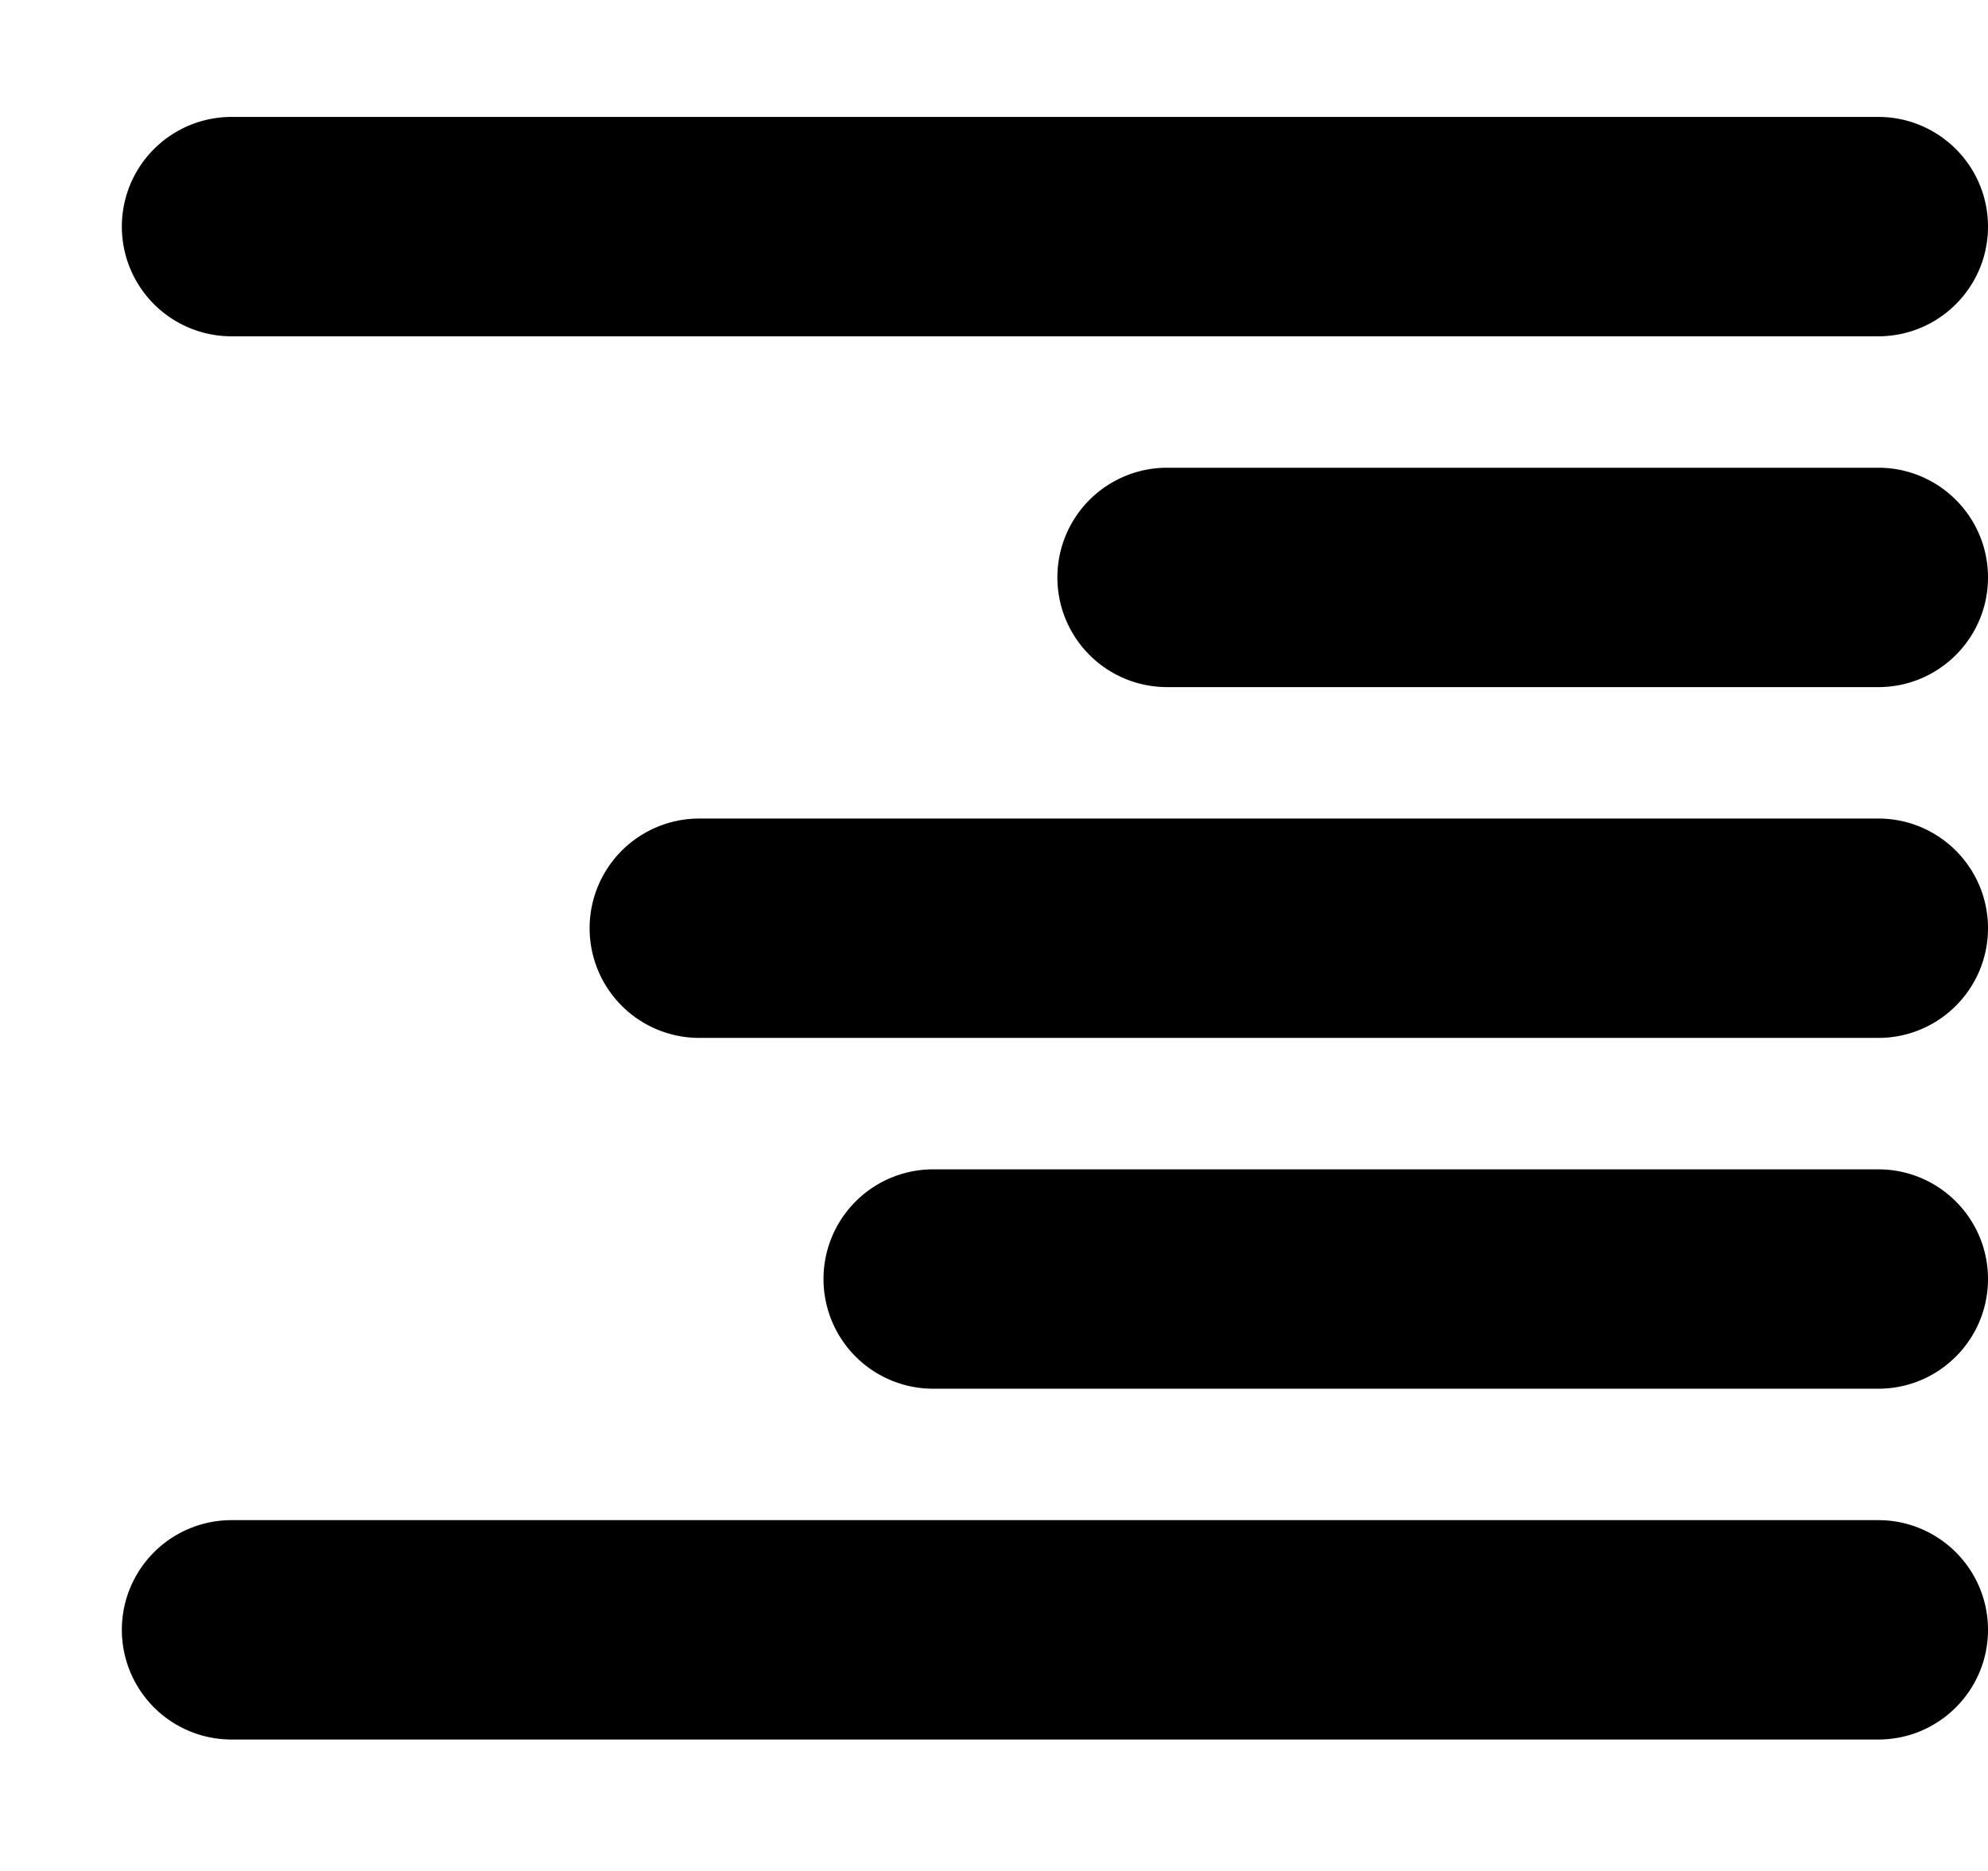 <svg xmlns="http://www.w3.org/2000/svg" xmlns:xlink="http://www.w3.org/1999/xlink" width="17" height="16" viewBox="0 0 17 16"><path fill="currentColor" fill-rule="evenodd" d="M17 1.938c0 .518-.42.938-.938.938H1.98A.938.938 0 0 1 1.98 1h14.082c.518 0 .938.42.938.938m0 12c0 .518-.42.938-.938.938H1.98a.938.938 0 0 1 0-1.876h14.082c.518 0 .938.42.938.938m0-6c0 .518-.42.938-.938.938H5.98A.938.938 0 0 1 5.98 7h10.082c.518 0 .938.42.938.938m0 3c0 .518-.42.938-.938.938H7.98a.938.938 0 0 1 0-1.876h8.082c.518 0 .938.42.938.938m0-6c0 .518-.42.938-.938.938H9.98A.938.938 0 0 1 9.98 4h6.082c.518 0 .938.42.938.938"/></svg>